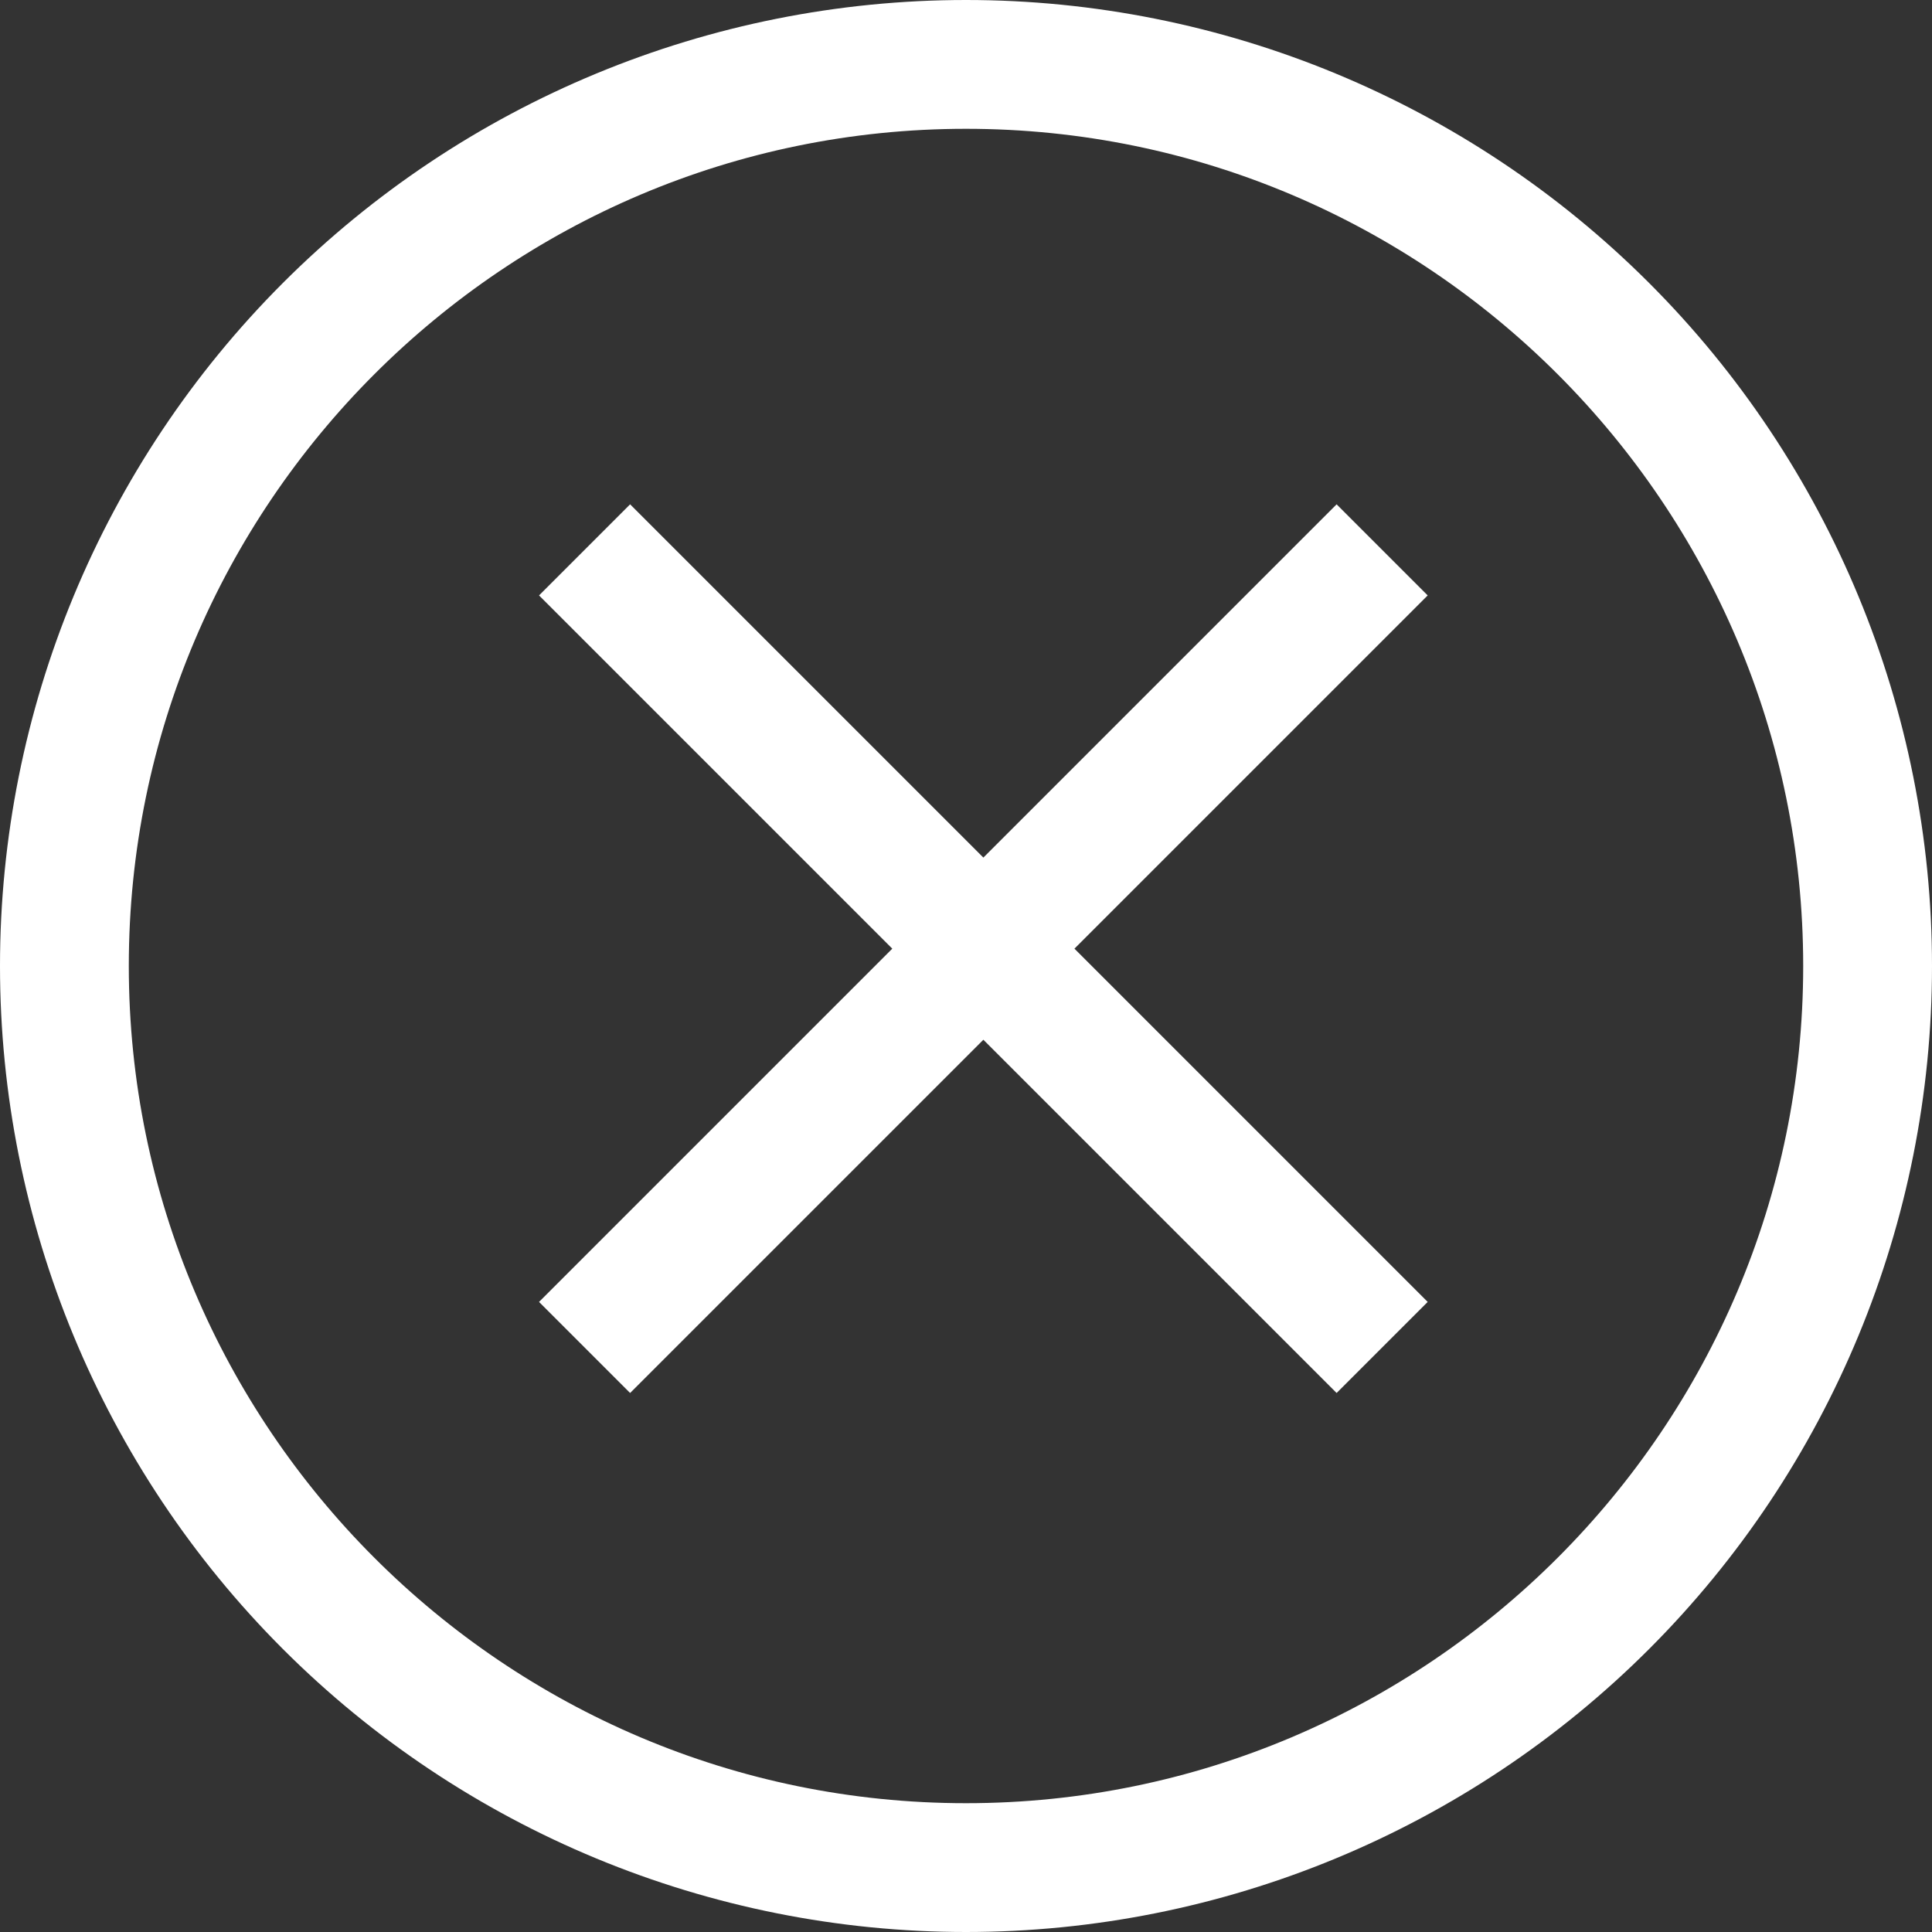 <svg width="160" height="160" viewBox="0 0 160 160" fill="none" xmlns="http://www.w3.org/2000/svg">
<rect x="0" y="0" width="160" height="160" fill="#333333" stroke="none"/>
<path d="M110.692 41.767L81.438 71.022L52.183 41.767L44.641 49.31L73.895 78.564L44.641 107.819L52.183 115.361L81.438 86.107L110.692 115.361L118.234 107.819L88.98 78.564L118.234 49.31L110.692 41.767Z" fill="white"/>
<path d="M136.569 23.431C121.566 8.429 101.217 -1.58081e-07 80 0C58.783 1.58081e-07 38.434 8.429 23.431 23.431C8.429 38.434 1.58081e-07 58.783 0 80C-1.58081e-07 101.217 8.429 121.566 23.431 136.569C38.434 151.571 58.783 160 80 160C101.217 160 121.566 151.571 136.569 136.569C151.571 121.566 160 101.217 160 80C160 58.783 151.571 38.434 136.569 23.431ZM80 149.333C41.77 149.333 10.667 118.23 10.667 80C10.667 41.77 41.77 10.667 80 10.667C118.23 10.667 149.333 41.77 149.333 80C149.333 118.23 118.23 149.333 80 149.333Z" fill="white"/>
</svg>
